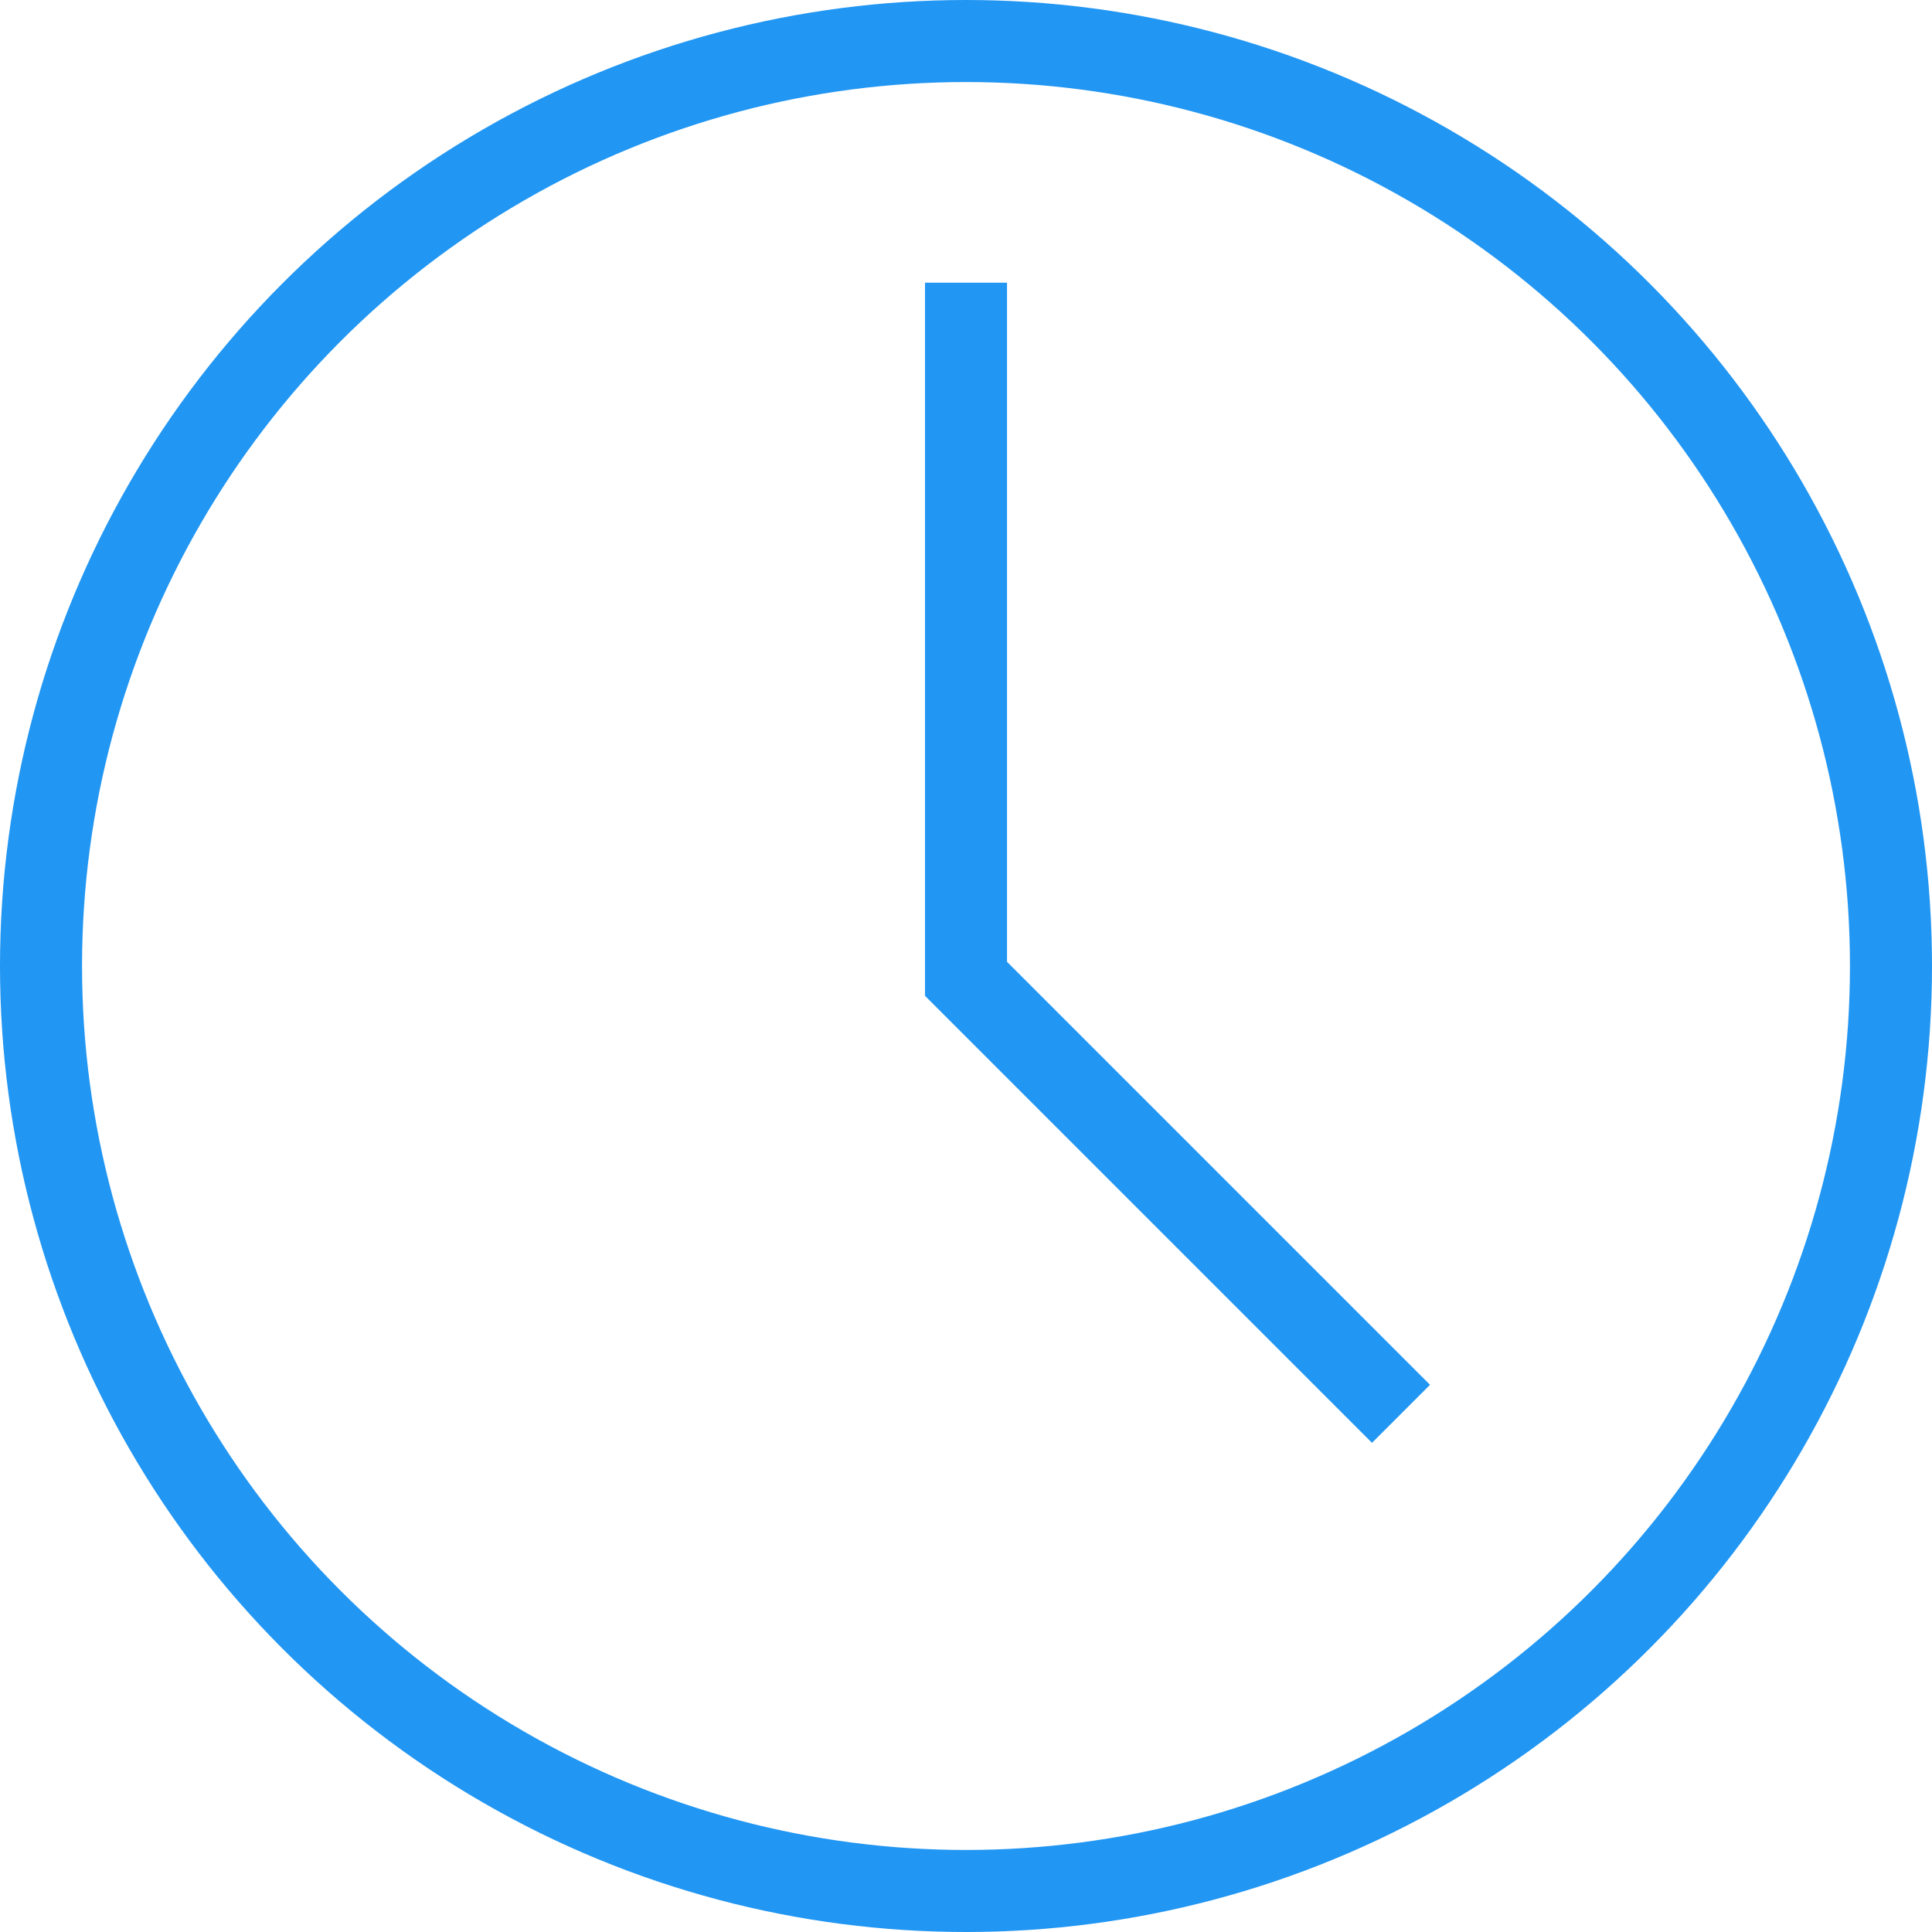 <svg xmlns="http://www.w3.org/2000/svg" width="471" height="471" viewBox="0 0 471 471">
  <g id="icon_time" transform="translate(-1113 6013)">
    <g id="Ellipse_11" data-name="Ellipse 11" transform="translate(1113 -6013)" fill="none" stroke="#2196f3" stroke-width="20">
      <circle cx="235.5" cy="235.5" r="235.5" stroke="none"/>
      <circle cx="235.5" cy="235.5" r="225.5" fill="none"/>
    </g>
    <path id="Path_736" data-name="Path 736" d="M1348.5-5944.082v169.705l106.051,106.051" fill="none" stroke="#2196f3" stroke-width="20"/>
  </g>
</svg>
